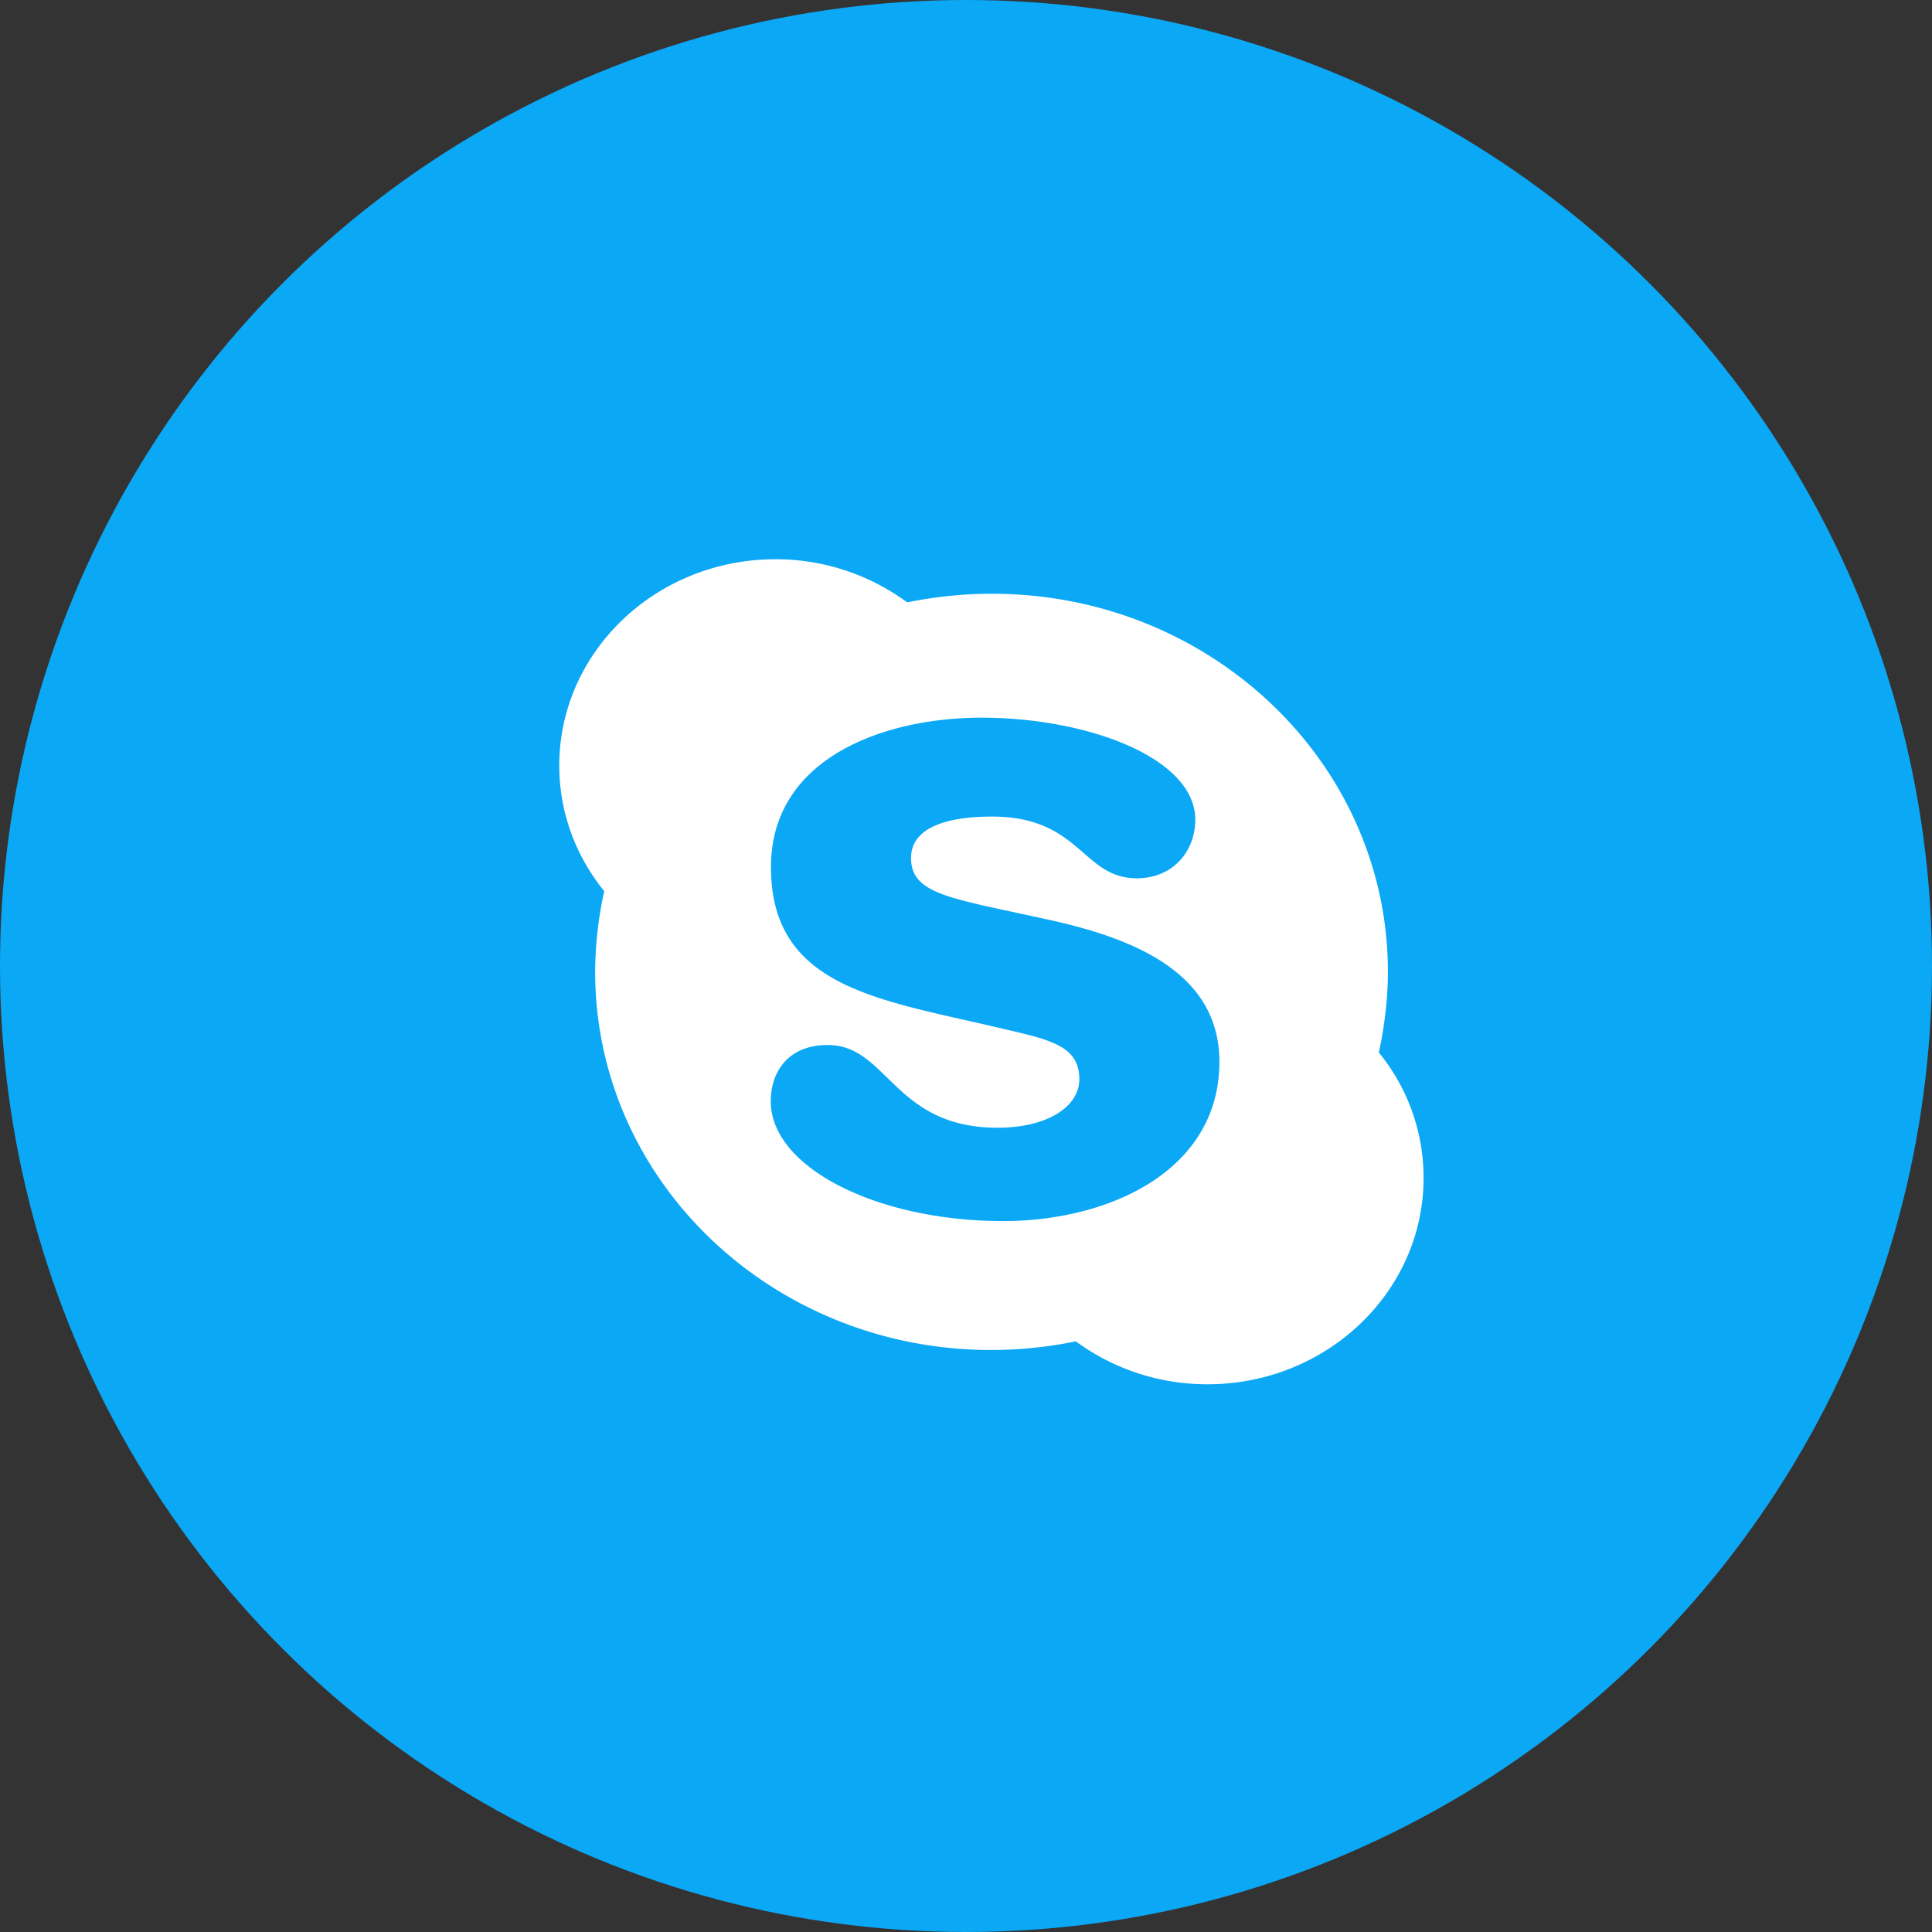 <svg width="38" height="38" fill="none" xmlns="http://www.w3.org/2000/svg"><rect width="100%" height="100%" fill="#333333" stroke="none"/><circle cx="19" cy="19" r="19" fill="#0BA8F6"/><path d="M27.12 20.702c.11-.507.178-1.047.178-1.587 0-4.112-3.488-7.437-7.792-7.437-.566 0-1.128.061-1.663.17A4.345 4.345 0 0015.251 11C12.905 11 11 12.819 11 15.058c0 .93.33 1.786.884 2.47a7.545 7.545 0 00-.178 1.587c0 4.113 3.488 7.438 7.792 7.438a8.39 8.39 0 001.662-.17 4.364 4.364 0 002.589.844c2.346 0 4.251-1.819 4.251-4.058a3.881 3.881 0 00-.88-2.467zm-7.387 3.315c-2.49 0-4.573-1.058-4.573-2.355 0-.58.341-1.108 1.12-1.108 1.184 0 1.294 1.627 3.343 1.627.976 0 1.606-.414 1.606-.953 0-.678-.607-.783-1.594-1.015-2.373-.558-4.471-.797-4.471-3.159 0-2.145 2.224-2.938 4.14-2.938 2.092 0 4.206.793 4.206 2.007 0 .612-.433 1.152-1.15 1.152-1.074 0-1.108-1.214-2.847-1.214-.975 0-1.594.254-1.594.815 0 .718.79.79 2.623 1.196 1.571.337 3.442.971 3.442 2.811 0 2.142-2.167 3.134-4.25 3.134z" fill="#fff"/></svg>